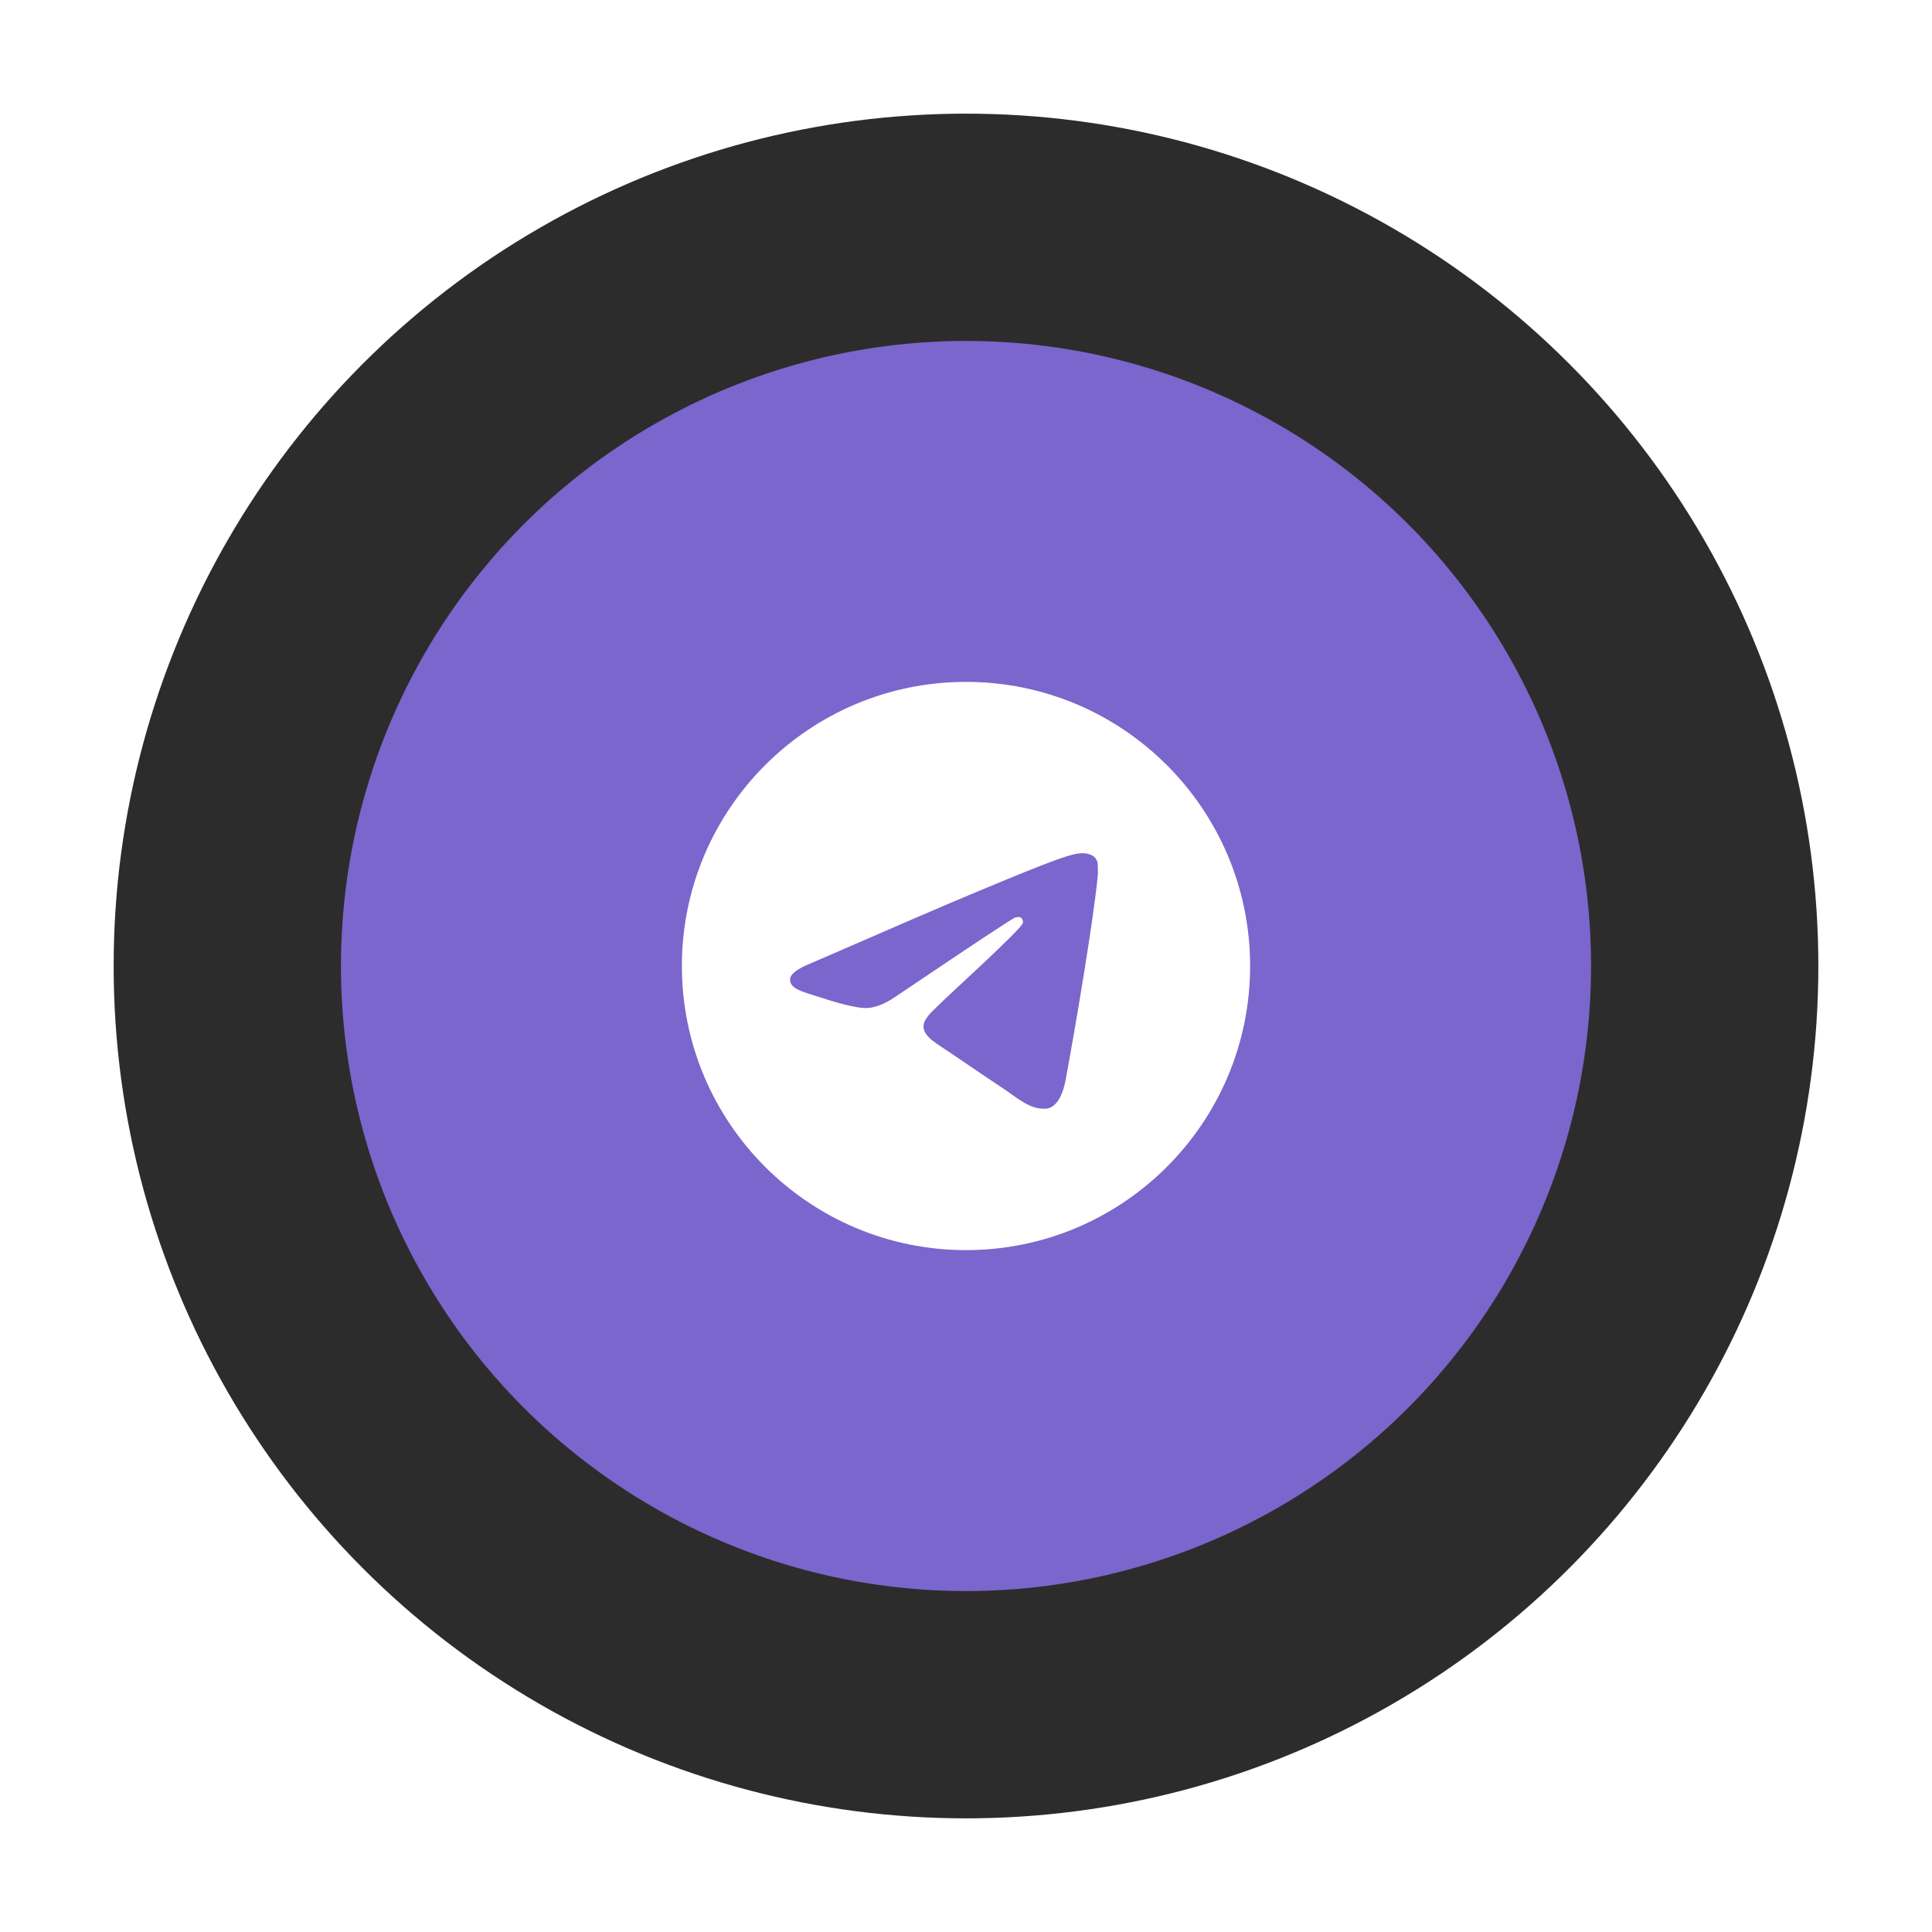 <svg width="68" height="68" viewBox="0 0 68 68" fill="none" xmlns="http://www.w3.org/2000/svg">
<g filter="url(#filter0_d_0_200)">
<circle cx="34" cy="30" r="30" fill="#2C2C2C"/>
<circle cx="34" cy="30" r="22" fill="#7A66CC"/>
<path d="M34 20C28.48 20 24 24.48 24 30C24 35.52 28.48 40 34 40C39.52 40 44 35.52 44 30C44 24.48 39.52 20 34 20ZM38.64 26.8C38.49 28.38 37.84 32.22 37.51 33.99C37.37 34.74 37.09 34.99 36.83 35.02C36.25 35.07 35.81 34.64 35.25 34.27C34.37 33.69 33.87 33.33 33.02 32.77C32.03 32.12 32.67 31.76 33.24 31.18C33.39 31.03 35.95 28.7 36 28.49C36.007 28.458 36.006 28.425 35.997 28.394C35.989 28.362 35.972 28.334 35.95 28.31C35.89 28.26 35.81 28.28 35.74 28.29C35.65 28.31 34.25 29.24 31.52 31.08C31.12 31.35 30.76 31.49 30.44 31.48C30.08 31.47 29.4 31.28 28.89 31.11C28.26 30.91 27.77 30.8 27.81 30.45C27.83 30.27 28.08 30.09 28.55 29.9C31.47 28.63 33.41 27.79 34.38 27.39C37.16 26.23 37.73 26.03 38.11 26.03C38.19 26.03 38.38 26.05 38.5 26.15C38.6 26.23 38.63 26.34 38.64 26.42C38.63 26.48 38.65 26.66 38.64 26.8Z" fill="white"/>
</g>
<defs>
<filter id="filter0_d_0_200" x="0" y="0" width="68" height="68" filterUnits="userSpaceOnUse" color-interpolation-filters="sRGB">
<feFlood flood-opacity="0" result="BackgroundImageFix"/>
<feColorMatrix in="SourceAlpha" type="matrix" values="0 0 0 0 0 0 0 0 0 0 0 0 0 0 0 0 0 0 127 0" result="hardAlpha"/>
<feOffset dy="4"/>
<feGaussianBlur stdDeviation="2"/>
<feComposite in2="hardAlpha" operator="out"/>
<feColorMatrix type="matrix" values="0 0 0 0 0 0 0 0 0 0 0 0 0 0 0 0 0 0 0.25 0"/>
<feBlend mode="normal" in2="BackgroundImageFix" result="effect1_dropShadow_0_200"/>
<feBlend mode="normal" in="SourceGraphic" in2="effect1_dropShadow_0_200" result="shape"/>
</filter>
</defs>
</svg>
